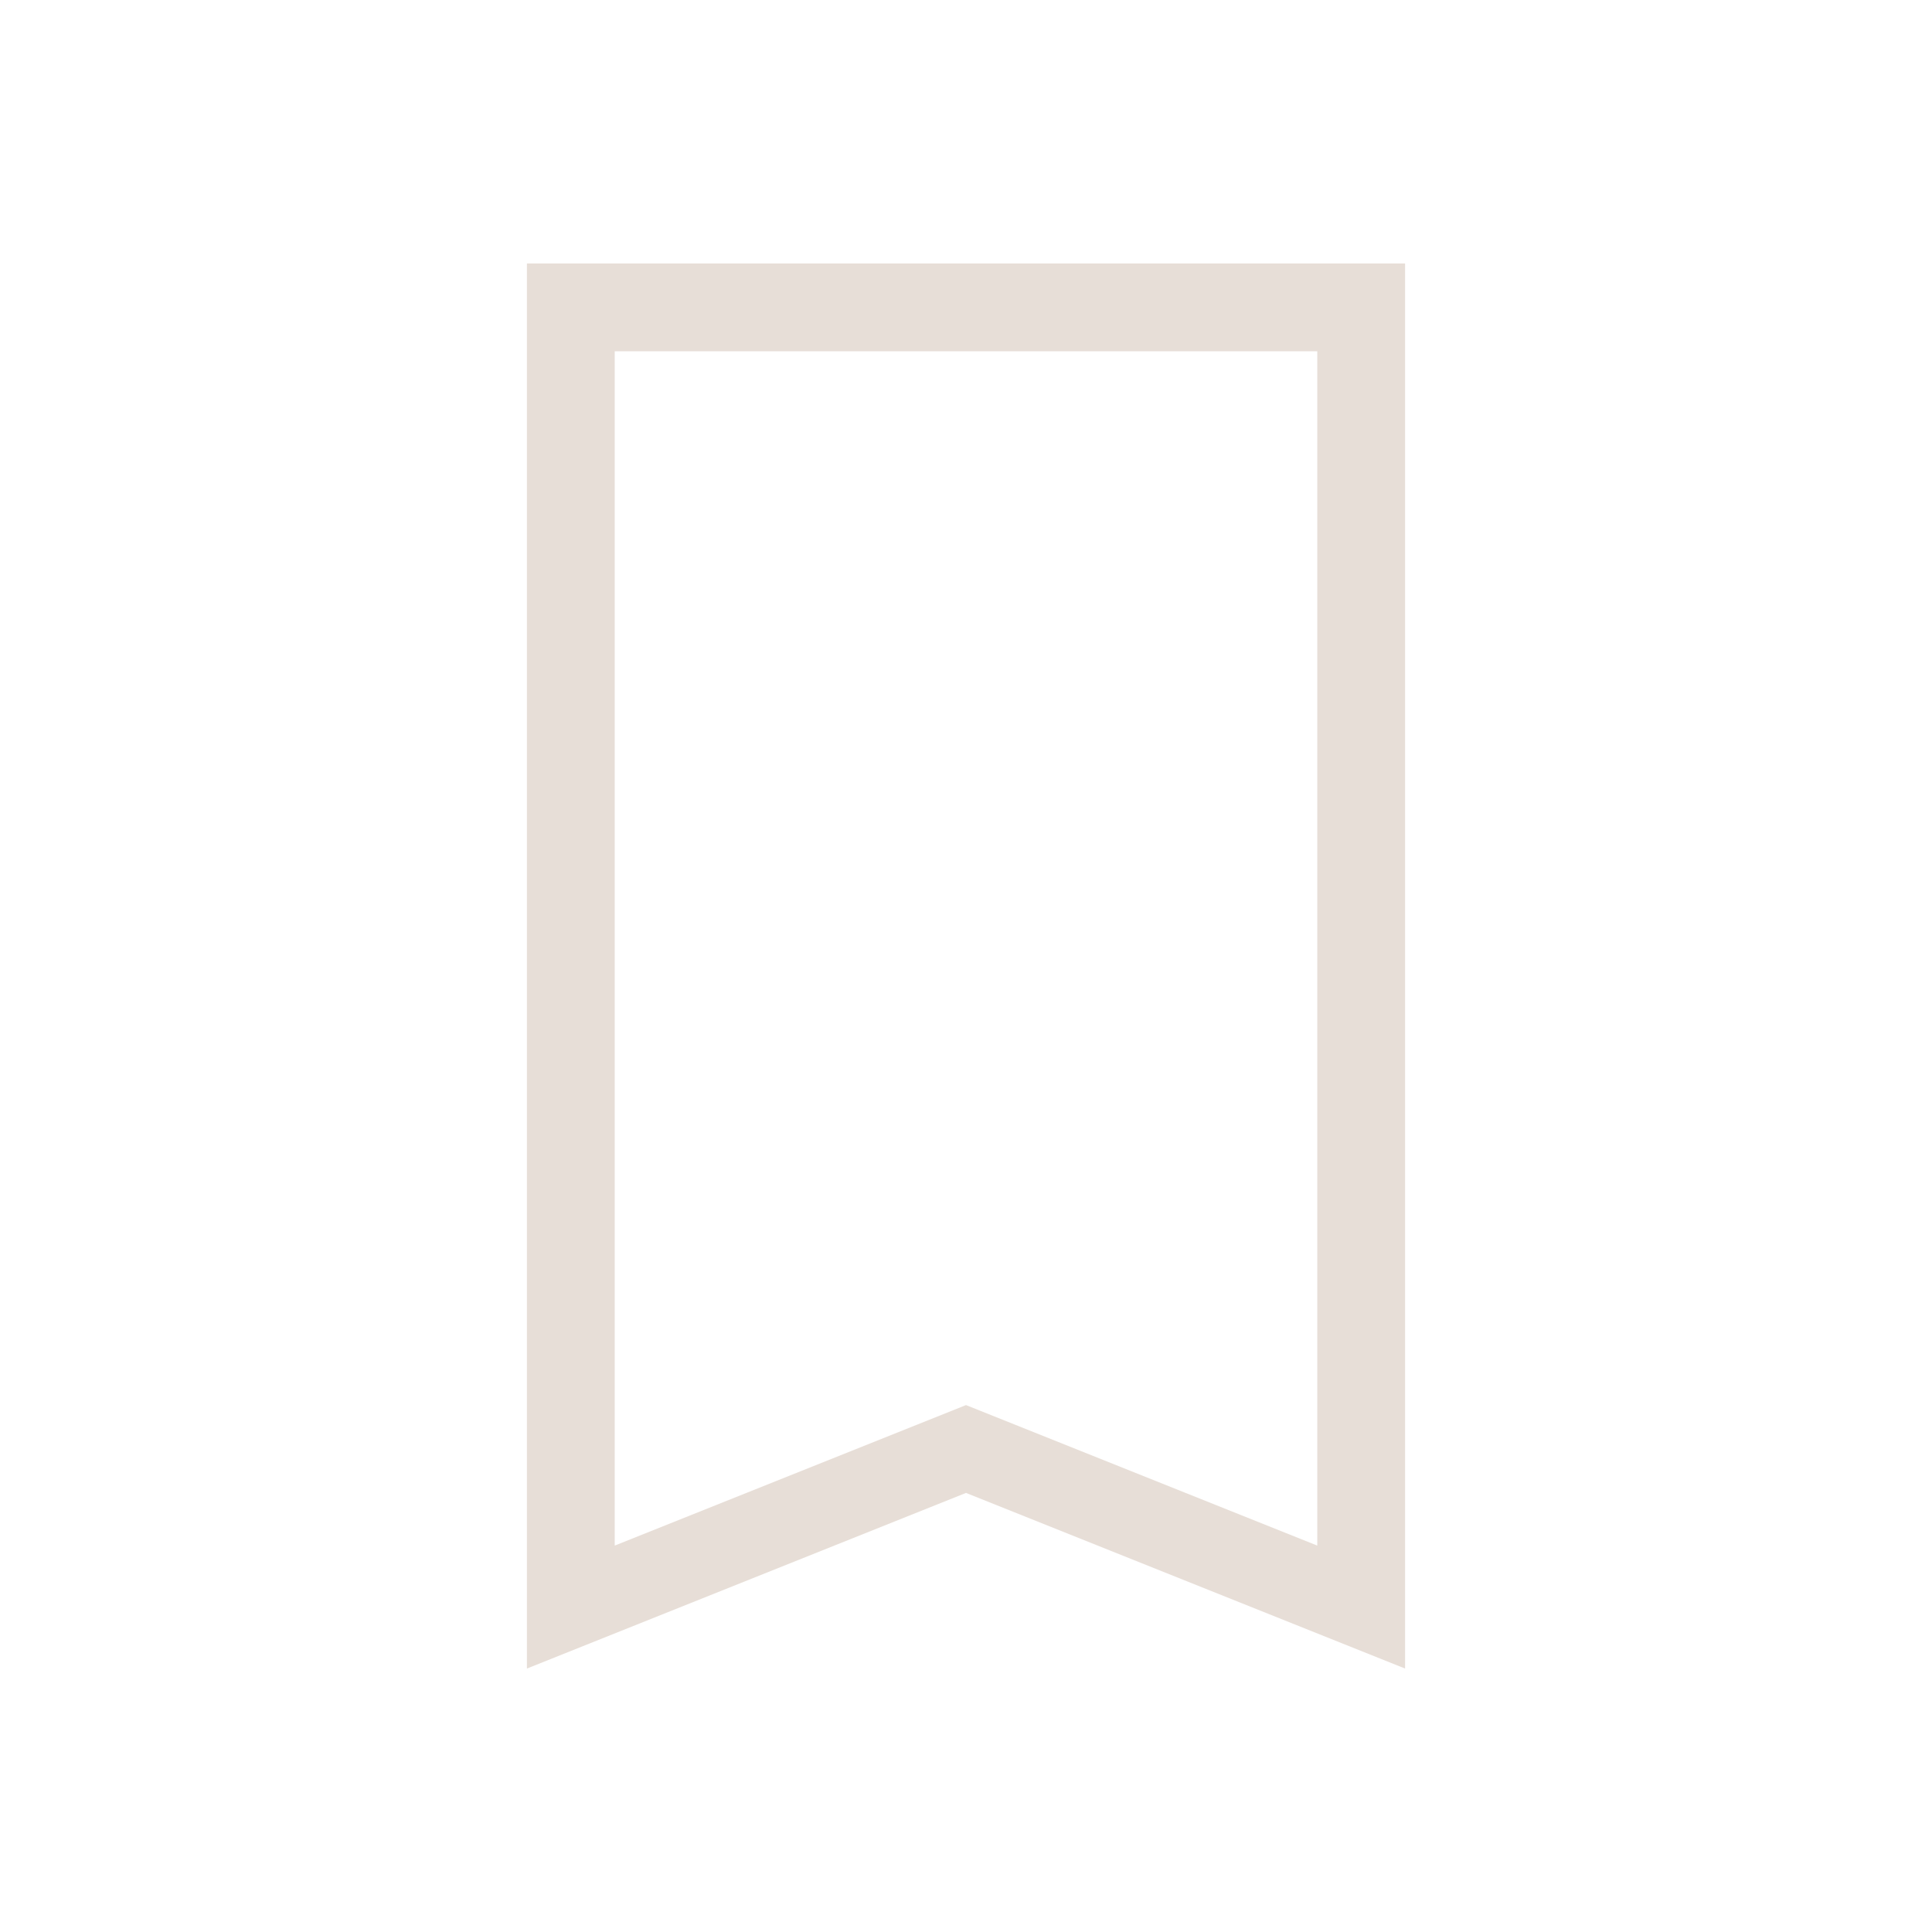 <?xml version="1.0" encoding="UTF-8" standalone="no"?>
<!-- Created with Inkscape (http://www.inkscape.org/) -->

<svg
   xmlns:dc="http://purl.org/dc/elements/1.1/"
   xmlns:cc="http://creativecommons.org/ns#"
   xmlns:rdf="http://www.w3.org/1999/02/22-rdf-syntax-ns#"
   xmlns:svg="http://www.w3.org/2000/svg"
   xmlns="http://www.w3.org/2000/svg"
   xmlns:sodipodi="http://sodipodi.sourceforge.net/DTD/sodipodi-0.dtd"
   xmlns:inkscape="http://www.inkscape.org/namespaces/inkscape"
   width="22"
   height="22"
   id="svg3987"
   version="1.1"
   inkscape:version="0.91 r13725"
   sodipodi:docname="bookmarks-organize.svg">
  <sodipodi:namedview
     id="base"
     pagecolor="#ffffff"
     bordercolor="#ffffff"
     borderopacity="1.0"
     inkscape:pageopacity="0.0"
     inkscape:pageshadow="2"
     inkscape:zoom="22.955352"
     inkscape:cx="2.0781752"
     inkscape:cy="10.292205"
     inkscape:document-units="px"
     inkscape:current-layer="layer1"
     showgrid="true"
     fit-margin-top="0"
     fit-margin-left="0"
     fit-margin-right="0"
     fit-margin-bottom="0"
     inkscape:window-width="1920"
     inkscape:window-height="1002"
     inkscape:window-x="0"
     inkscape:window-y="26"
     inkscape:window-maximized="1"
     inkscape:showpageshadow="false">
    <inkscape:grid
       id="grid4114"
       type="xygrid" />
    <sodipodi:guide
       id="guide4120"
       orientation="18,0"
       position="2,20" />
    <sodipodi:guide
       id="guide4122"
       orientation="0,18"
       position="2,2" />
    <sodipodi:guide
       id="guide4124"
       orientation="-18,0"
       position="20,2" />
    <sodipodi:guide
       id="guide4126"
       orientation="0,-18"
       position="20,20" />
    <sodipodi:guide
       id="guide4128"
       orientation="16,0"
       position="3,19" />
    <sodipodi:guide
       id="guide4130"
       orientation="0,16"
       position="3,3" />
    <sodipodi:guide
       id="guide4132"
       orientation="-16,0"
       position="19,3" />
    <sodipodi:guide
       id="guide4134"
       orientation="0,-16"
       position="19,19" />
    <sodipodi:guide
       id="guide4189"
       orientation="3,0"
       position="6,6" />
    <sodipodi:guide
       id="guide4191"
       orientation="0,10"
       position="6,3" />
    <sodipodi:guide
       id="guide4193"
       orientation="-3,0"
       position="16,3" />
    <sodipodi:guide
       id="guide4195"
       orientation="0,-10"
       position="16,6" />
  </sodipodi:namedview>
  <defs
     id="defs3989" />
  <g
     transform="translate(-238.857,-522.934)"
     id="layer1"
     inkscape:groupmode="layer"
     inkscape:label="Capa 1">
    <path
       id="rect4136"
       transform="translate(238.857,522.934)"
       d="M 6 3 L 6 4 L 6 18 L 6 19 L 11 17 L 16 19 L 16 18 L 16 4 L 16 3 L 6 3 z M 7 4 L 15 4 L 15 17.6 L 11 16 L 7 17.6 L 7 4 z "
       style="opacity:1;fill:#e7ded7;fill-opacity:1;stroke:none" />
  </g>
</svg>

